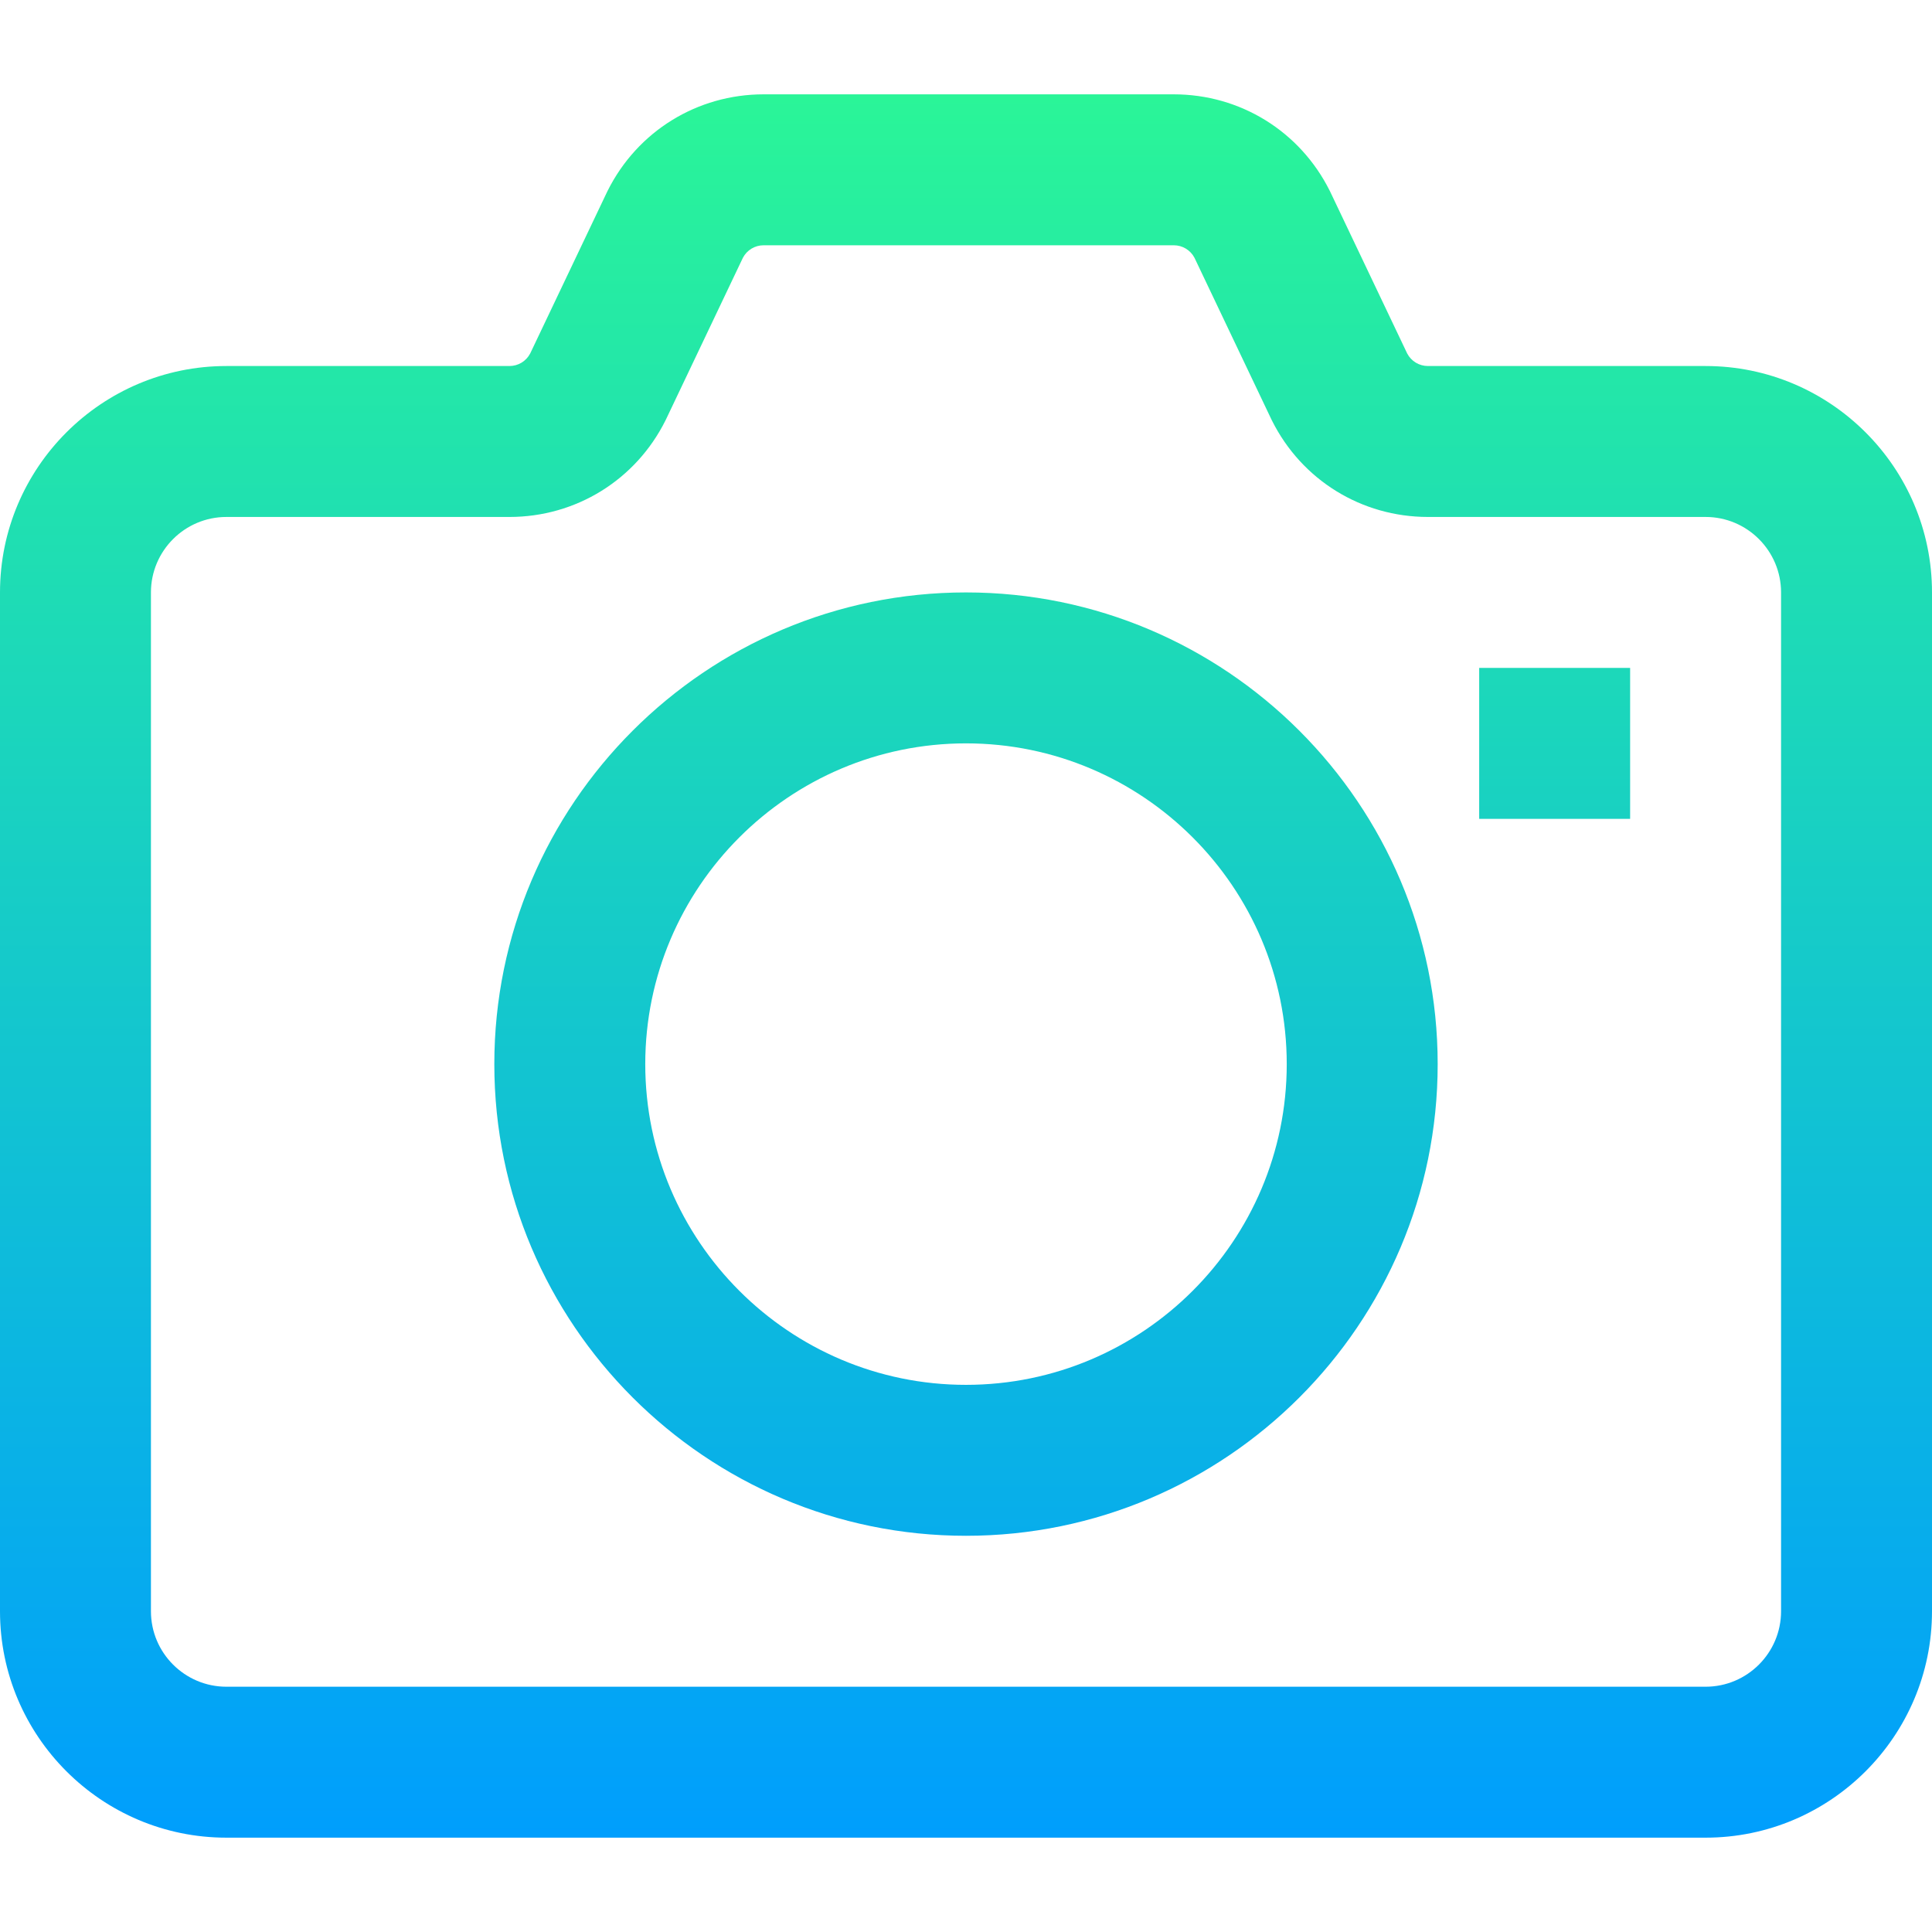 <?xml version="1.0" encoding="iso-8859-1"?>
<!-- Generator: Adobe Illustrator 19.0.0, SVG Export Plug-In . SVG Version: 6.00 Build 0)  -->
<svg version="1.1" id="Capa_1" xmlns="http://www.w3.org/2000/svg" xmlns:xlink="http://www.w3.org/1999/xlink" x="0px" y="0px"
	 viewBox="0 0 512 512" style="enable-background:new 0 0 512 512;" xml:space="preserve">
<linearGradient id="SVGID_1_" gradientUnits="userSpaceOnUse" x1="256" y1="489" x2="256" y2="27" gradientTransform="matrix(1 0 0 -1 0 514)">
	<stop  offset="0" style="stop-color:#2AF598"/>
	<stop  offset="1" style="stop-color:#009EFD"/>
</linearGradient>
<path style="fill:url(#SVGID_1_);" d="M432,217h-40v-40h40V217z M512,427V157c0-33.084-26.916-60-60-60h-73.575
	c-2.329,0-4.428-1.271-5.508-3.327L352.562,50.9c-0.056-0.117-0.112-0.233-0.171-0.349C344.512,34.791,328.67,25,311.049,25H202.376
	c-17.621,0-33.463,9.791-41.342,25.552c-0.059,0.116-0.115,0.232-0.171,0.349l-20.356,42.775C139.427,95.729,137.329,97,135,97H60
	c-33.084,0-60,26.916-60,60v270c0,33.084,26.916,60,60,60h392C485.084,487,512,460.084,512,427z M135,137
	c17.62,0,33.462-9.79,41.342-25.55c0.059-0.116,0.115-0.233,0.172-0.35l20.356-42.775c1.079-2.054,3.177-3.325,5.506-3.325h108.673
	c2.329,0,4.427,1.271,5.506,3.324l20.356,42.775c0.057,0.117,0.113,0.234,0.172,0.35c7.88,15.76,23.722,25.55,41.342,25.55H452
	c11.028,0,20,8.972,20,20v270c0,11.028-8.972,20-20,20H60c-11.028,0-20-8.972-20-20V157c0-11.028,8.972-20,20-20H135z M381,282
	c0-68.925-56.075-125-125-125s-125,56.075-125,125s56.075,125,125,125S381,350.925,381,282z M341,282c0,46.869-38.131,85-85,85
	s-85-38.131-85-85s38.131-85,85-85S341,235.131,341,282z"/>
<g>
</g>
<g>
</g>
<g>
</g>
<g>
</g>
<g>
</g>
<g>
</g>
<g>
</g>
<g>
</g>
<g>
</g>
<g>
</g>
<g>
</g>
<g>
</g>
<g>
</g>
<g>
</g>
<g>
</g>
</svg>
